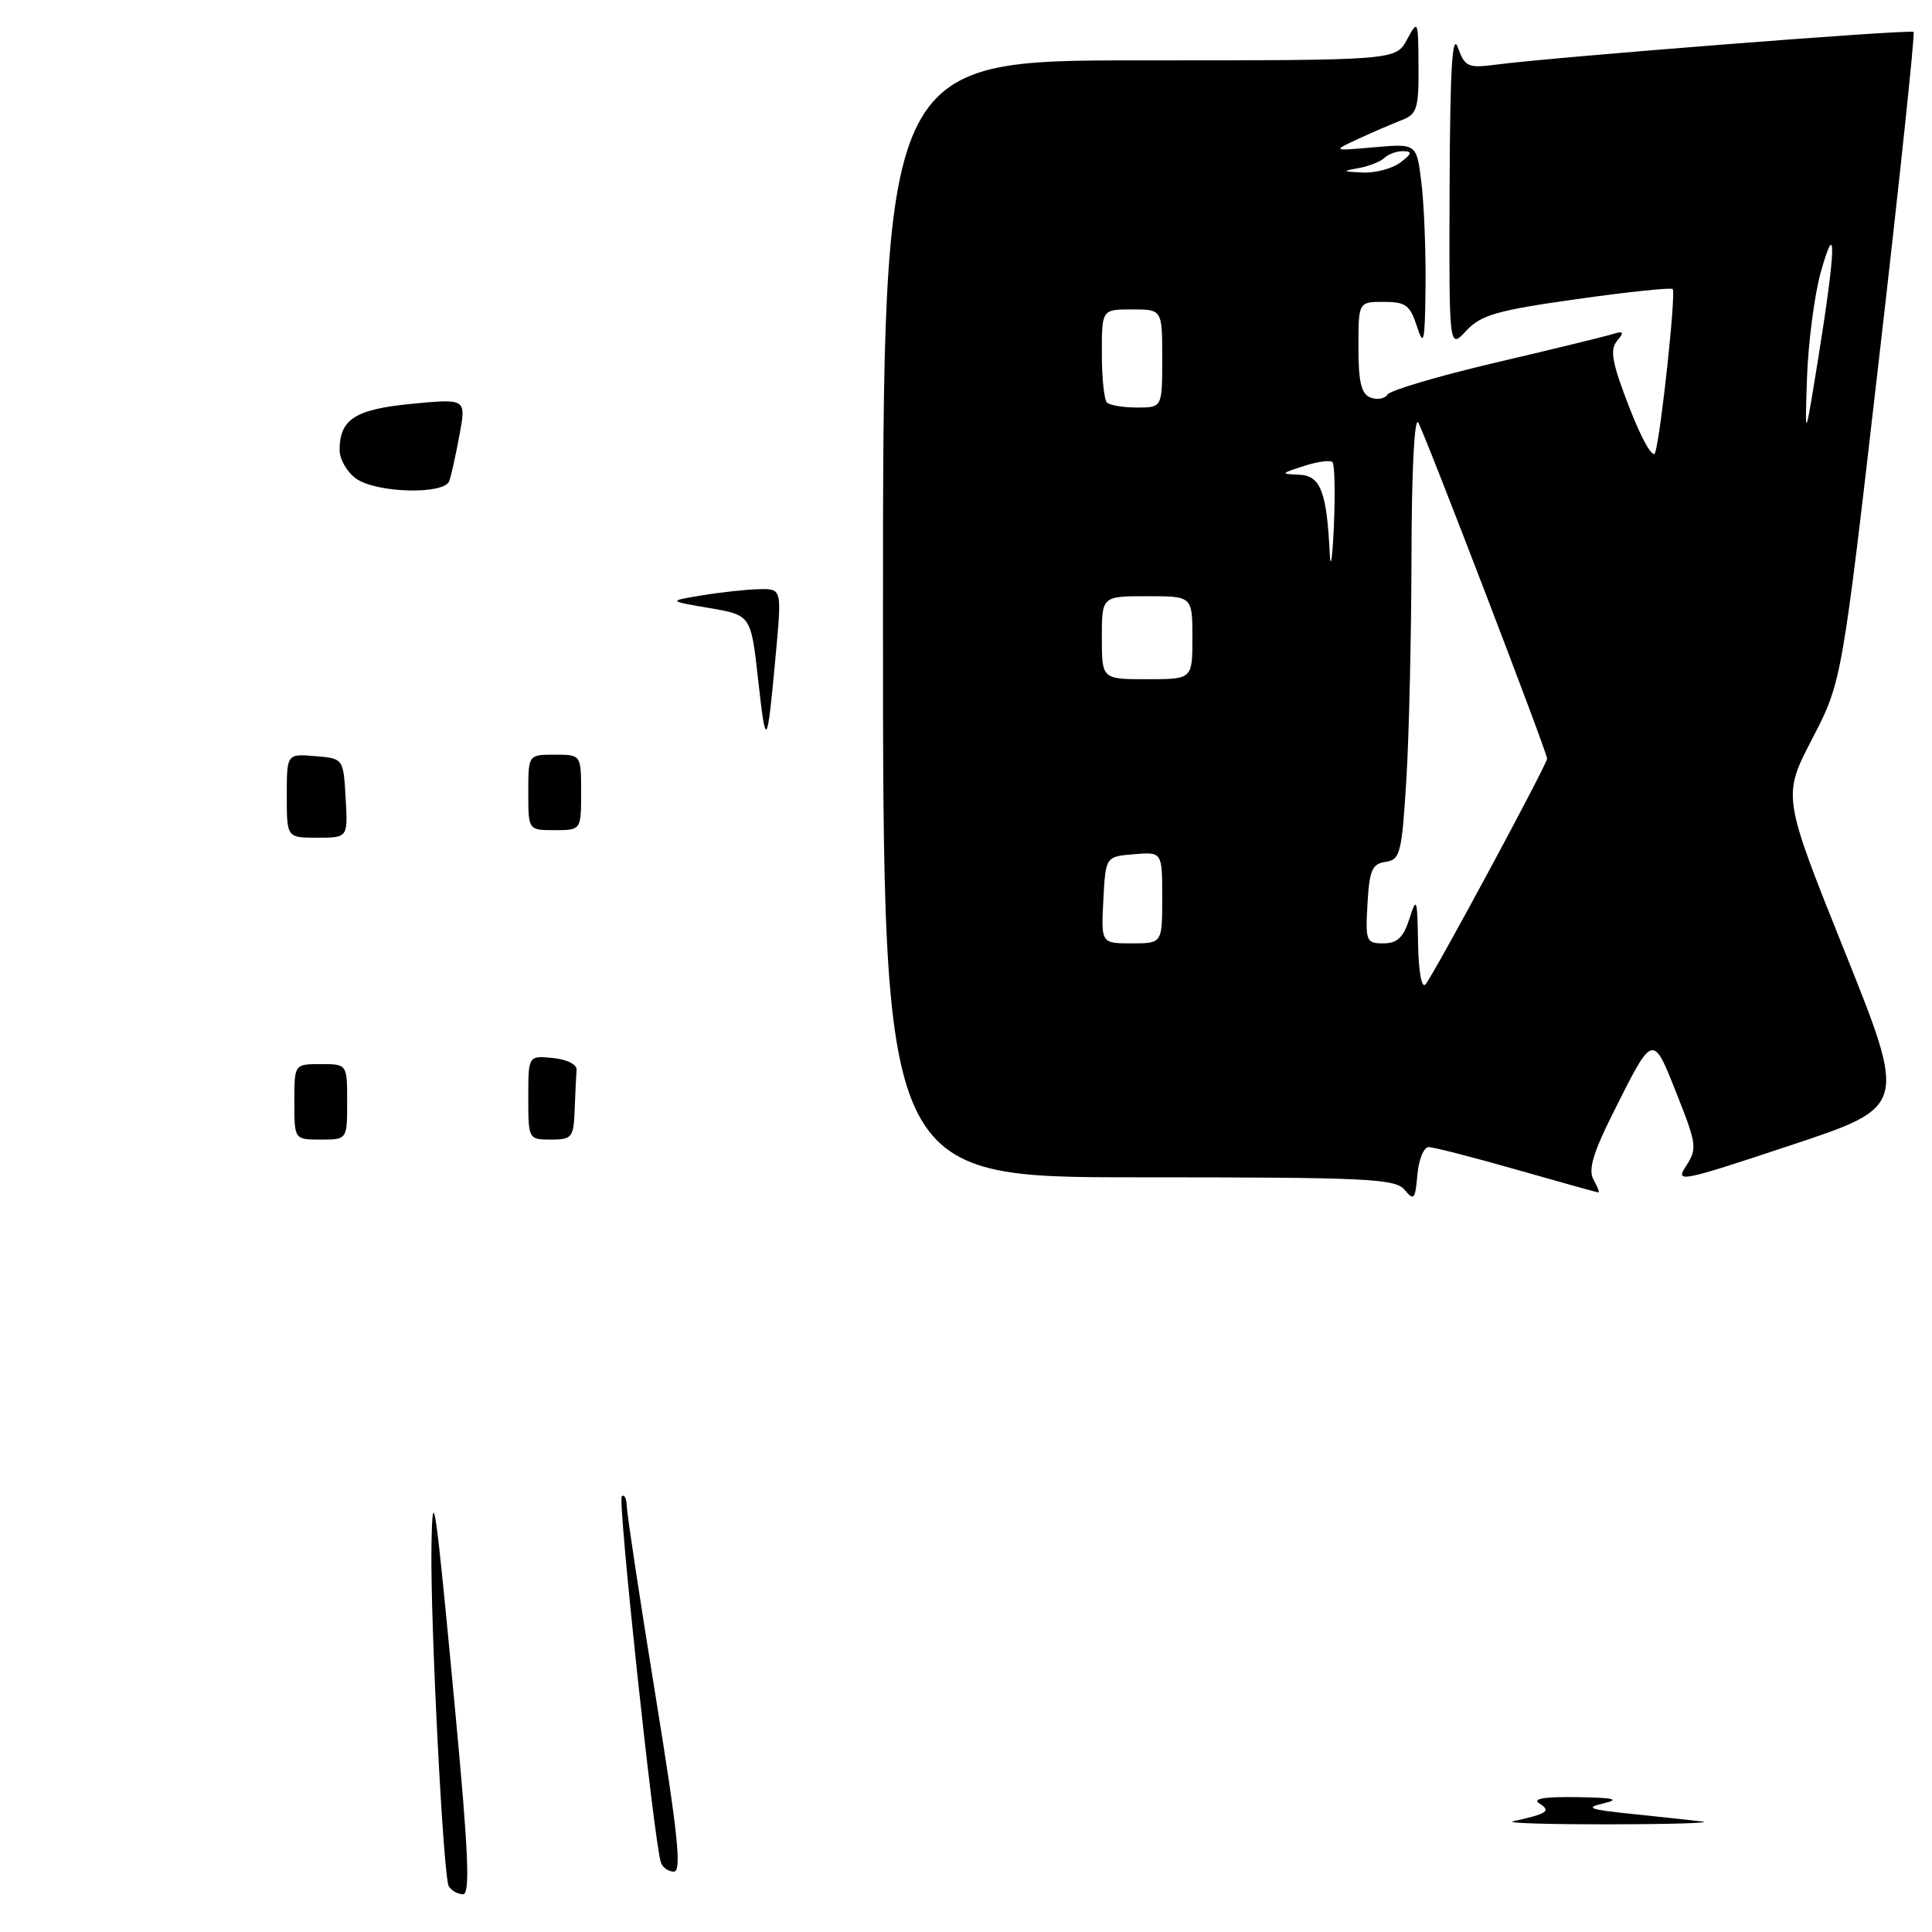 <?xml version="1.0" encoding="UTF-8" standalone="no"?>
<!DOCTYPE svg PUBLIC "-//W3C//DTD SVG 1.1//EN" "http://www.w3.org/Graphics/SVG/1.1/DTD/svg11.dtd" >
<svg xmlns="http://www.w3.org/2000/svg" xmlns:xlink="http://www.w3.org/1999/xlink" version="1.1" viewBox="0 0 256 256">
 <g >
 <path fill="currentColor"
d=" M 189.31 152.00 C 189.97 152.00 195.23 153.35 201.00 155.00 C 206.77 156.65 211.63 158.00 211.80 158.00 C 211.96 158.00 211.67 157.23 211.14 156.29 C 210.43 155.02 211.09 152.76 213.71 147.54 C 219.07 136.82 218.97 136.85 222.18 144.96 C 224.82 151.60 224.90 152.22 223.43 154.47 C 221.93 156.76 222.57 156.64 237.26 151.76 C 252.68 146.65 252.68 146.65 244.43 126.07 C 236.18 105.50 236.18 105.50 240.12 97.91 C 244.06 90.31 244.06 90.31 248.99 47.45 C 251.71 23.88 253.76 4.43 253.56 4.23 C 253.19 3.85 206.02 7.55 198.35 8.55 C 194.50 9.05 194.12 8.89 193.18 6.30 C 192.43 4.23 192.14 9.12 192.08 24.90 C 192.00 46.29 192.00 46.29 194.27 43.84 C 196.22 41.74 198.32 41.13 208.89 39.64 C 215.67 38.68 221.41 38.08 221.64 38.30 C 222.10 38.77 220.07 57.70 219.31 60.00 C 219.03 60.84 217.54 58.24 215.93 54.08 C 213.61 48.11 213.28 46.36 214.26 45.18 C 215.28 43.95 215.16 43.81 213.49 44.32 C 212.40 44.65 205.43 46.35 198.00 48.09 C 190.57 49.84 184.21 51.72 183.85 52.28 C 183.49 52.84 182.48 53.01 181.60 52.68 C 180.38 52.21 180.00 50.64 180.00 46.03 C 180.00 40.00 180.00 40.00 183.36 40.00 C 186.26 40.00 186.85 40.44 187.75 43.25 C 188.66 46.07 188.81 45.39 188.89 38.00 C 188.94 33.33 188.70 27.14 188.35 24.26 C 187.72 19.02 187.72 19.02 182.11 19.51 C 176.50 20.01 176.50 20.01 180.00 18.39 C 181.93 17.50 184.51 16.39 185.75 15.91 C 187.76 15.14 188.00 14.38 187.96 8.77 C 187.92 2.64 187.89 2.56 186.43 5.25 C 184.94 8.00 184.94 8.00 150.97 8.00 C 117.00 8.00 117.00 8.00 117.00 82.00 C 117.00 156.00 117.00 156.00 150.88 156.00 C 181.28 156.00 184.90 156.17 186.13 157.67 C 187.35 159.15 187.53 158.93 187.81 155.67 C 187.98 153.65 188.66 152.00 189.31 152.00 Z  M 59.47 249.95 C 58.74 248.77 57.02 215.09 57.17 205.00 C 57.31 196.06 57.71 198.83 60.32 226.75 C 62.08 245.47 62.31 251.00 61.36 251.00 C 60.67 251.00 59.83 250.53 59.47 249.95 Z  M 87.56 246.75 C 86.62 243.67 81.84 198.83 82.39 198.28 C 82.72 197.94 83.02 198.53 83.05 199.58 C 83.08 200.64 84.79 211.96 86.87 224.75 C 89.84 243.08 90.35 248.00 89.29 248.00 C 88.55 248.00 87.77 247.44 87.56 246.75 Z  M 200.50 241.33 C 205.07 240.32 205.57 239.97 203.97 238.96 C 202.98 238.34 204.63 238.06 209.00 238.13 C 213.87 238.21 214.75 238.41 212.50 238.95 C 209.97 239.54 210.53 239.76 216.00 240.33 C 219.57 240.70 223.85 241.16 225.50 241.35 C 227.15 241.54 221.75 241.72 213.50 241.73 C 205.25 241.75 199.40 241.57 200.50 241.33 Z  M 39.00 146.00 C 39.00 141.00 39.00 141.00 42.50 141.00 C 46.00 141.00 46.00 141.00 46.00 146.00 C 46.00 151.00 46.00 151.00 42.50 151.00 C 39.00 151.00 39.00 151.00 39.00 146.00 Z  M 70.00 145.44 C 70.00 139.87 70.00 139.87 73.25 140.19 C 75.09 140.36 76.46 141.04 76.40 141.75 C 76.34 142.44 76.23 144.80 76.15 147.00 C 76.01 150.74 75.81 151.00 73.00 151.00 C 70.03 151.00 70.00 150.95 70.00 145.44 Z  M 38.00 105.44 C 38.00 99.88 38.00 99.88 41.75 100.19 C 45.50 100.50 45.50 100.50 45.80 105.75 C 46.10 111.00 46.10 111.00 42.05 111.00 C 38.00 111.00 38.00 111.00 38.00 105.44 Z  M 70.00 105.00 C 70.00 100.00 70.00 100.00 73.50 100.00 C 77.00 100.00 77.00 100.00 77.00 105.00 C 77.00 110.00 77.00 110.00 73.50 110.00 C 70.00 110.00 70.00 110.00 70.00 105.00 Z  M 100.45 90.00 C 99.50 81.51 99.50 81.51 94.00 80.57 C 88.50 79.63 88.50 79.63 93.00 78.89 C 95.47 78.48 98.87 78.11 100.55 78.07 C 103.60 78.00 103.60 78.00 102.79 86.75 C 101.64 99.26 101.50 99.44 100.45 90.00 Z  M 47.22 63.44 C 46.00 62.59 45.00 60.87 45.00 59.63 C 45.00 55.54 47.07 54.22 54.64 53.50 C 61.78 52.82 61.78 52.82 60.88 57.66 C 60.39 60.32 59.78 63.06 59.53 63.75 C 58.85 65.56 49.93 65.34 47.22 63.44 Z  M 187.90 124.95 C 187.80 119.00 187.72 118.75 186.75 121.75 C 185.96 124.23 185.14 125.00 183.30 125.00 C 181.03 125.00 180.91 124.71 181.20 119.75 C 181.45 115.29 181.82 114.45 183.60 114.20 C 185.54 113.92 185.75 113.06 186.35 103.29 C 186.71 97.46 187.01 84.10 187.03 73.59 C 187.05 62.34 187.42 55.12 187.93 56.00 C 188.87 57.63 205.00 99.69 205.00 100.52 C 205.00 101.28 189.87 129.37 188.87 130.45 C 188.37 131.00 187.96 128.70 187.90 124.95 Z  M 146.20 119.25 C 146.50 113.50 146.50 113.50 150.25 113.19 C 154.00 112.88 154.00 112.88 154.00 118.94 C 154.00 125.00 154.00 125.00 149.95 125.00 C 145.90 125.00 145.90 125.00 146.20 119.25 Z  M 146.00 84.50 C 146.00 79.00 146.00 79.00 152.00 79.00 C 158.00 79.00 158.00 79.00 158.00 84.50 C 158.00 90.00 158.00 90.00 152.00 90.00 C 146.00 90.00 146.00 90.00 146.00 84.50 Z  M 176.20 73.38 C 175.80 65.12 174.98 63.01 172.12 62.90 C 169.64 62.80 169.68 62.74 172.77 61.75 C 174.56 61.17 176.27 60.94 176.56 61.23 C 176.85 61.52 176.93 65.30 176.75 69.63 C 176.56 73.96 176.31 75.64 176.20 73.38 Z  M 239.44 50.00 C 239.61 45.33 240.43 39.02 241.28 36.00 C 243.37 28.59 243.25 32.99 241.00 47.00 C 239.15 58.50 239.15 58.50 239.44 50.00 Z  M 146.67 53.33 C 146.30 52.97 146.00 50.04 146.00 46.83 C 146.00 41.00 146.00 41.00 150.00 41.00 C 154.00 41.00 154.00 41.00 154.00 47.50 C 154.00 54.00 154.00 54.00 150.67 54.00 C 148.83 54.00 147.03 53.70 146.67 53.33 Z  M 180.00 22.28 C 181.38 22.03 182.93 21.42 183.45 20.92 C 183.97 20.41 185.10 20.01 185.95 20.03 C 187.18 20.06 187.10 20.37 185.56 21.53 C 184.49 22.34 182.24 22.94 180.56 22.86 C 177.84 22.74 177.78 22.68 180.00 22.28 Z "/>
</g>
</svg>